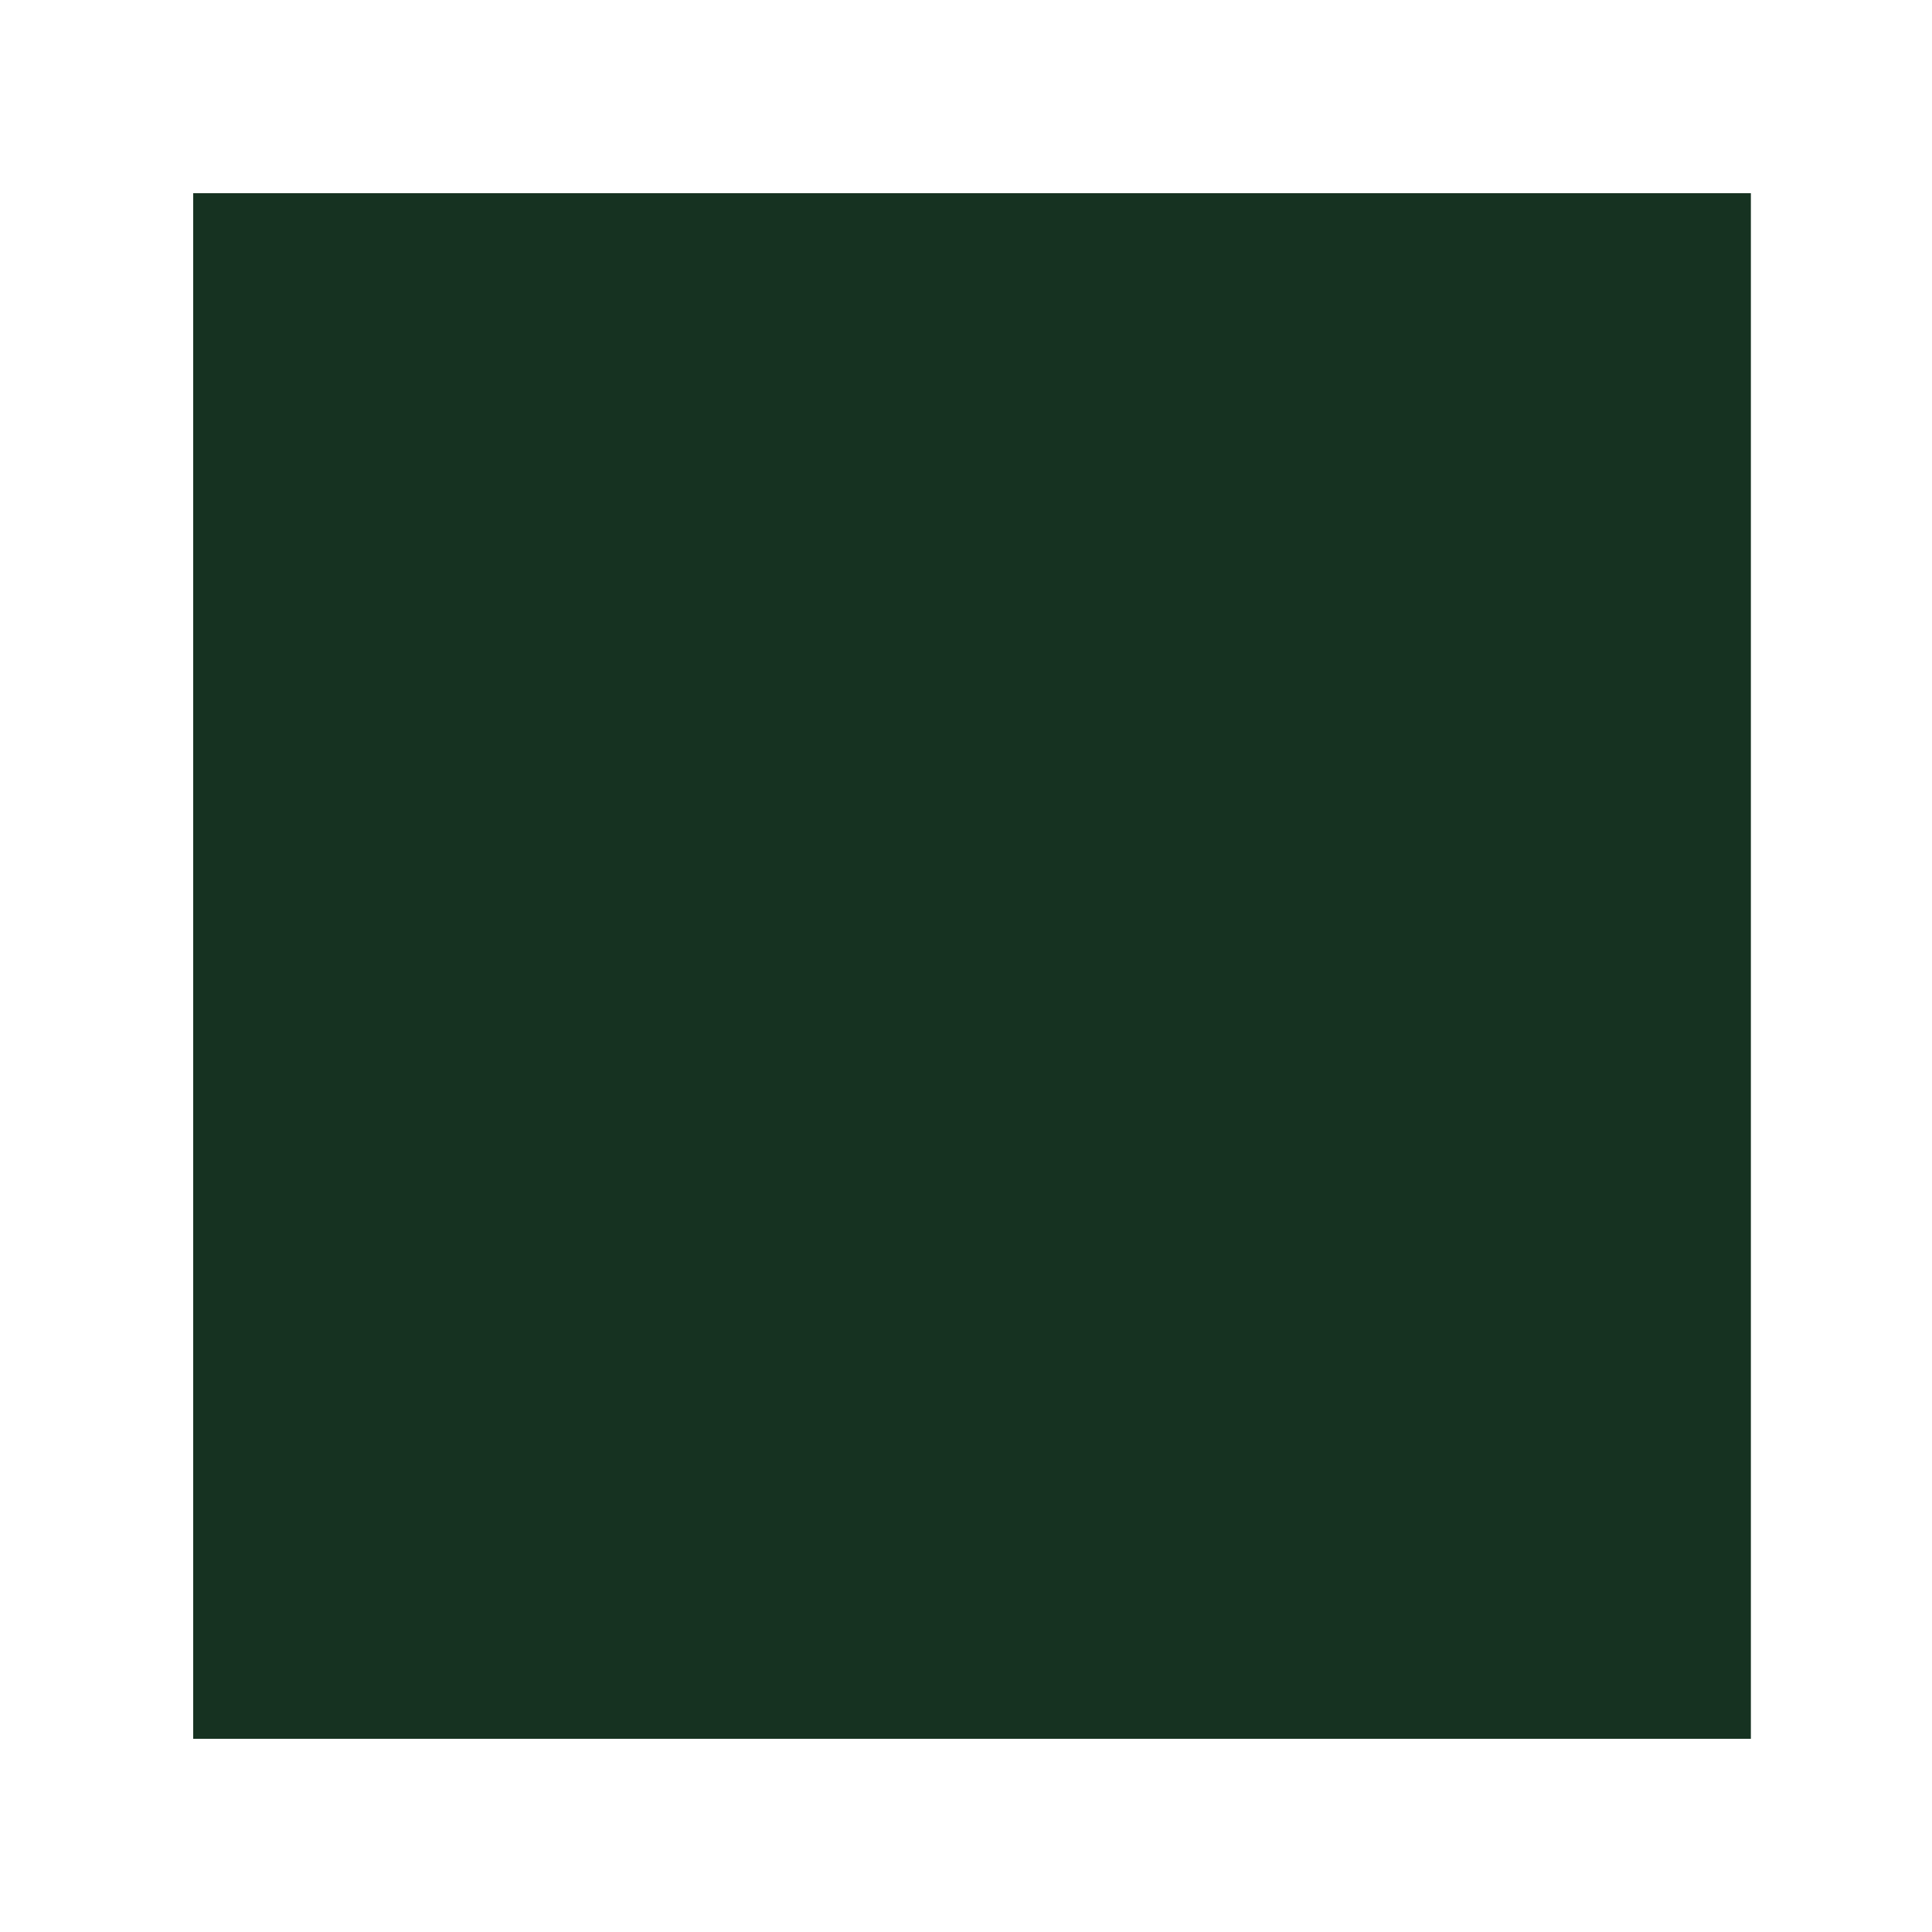 <svg xmlns="http://www.w3.org/2000/svg" xmlns:xlink="http://www.w3.org/1999/xlink" width="500" zoomAndPan="magnify" viewBox="0 0 375 375" height="500" preserveAspectRatio="xMidYMid meet" version="1.0"><defs><clipPath id="858a5999fe"><path d="M 37.5 37.5 L 340 37.5 L 340 337.5 L 37.5 337.5 Z M 37.5 37.5 " clip-rule="nonzero"/></clipPath></defs><g clip-path="url(#858a5999fe)"><path fill="#163221" d="M 37.5 37.5 L 339.844 37.5 L 339.844 337.5 L 37.5 337.5 Z M 37.5 37.5 " fill-opacity="1" fill-rule="nonzero"/></g></svg>